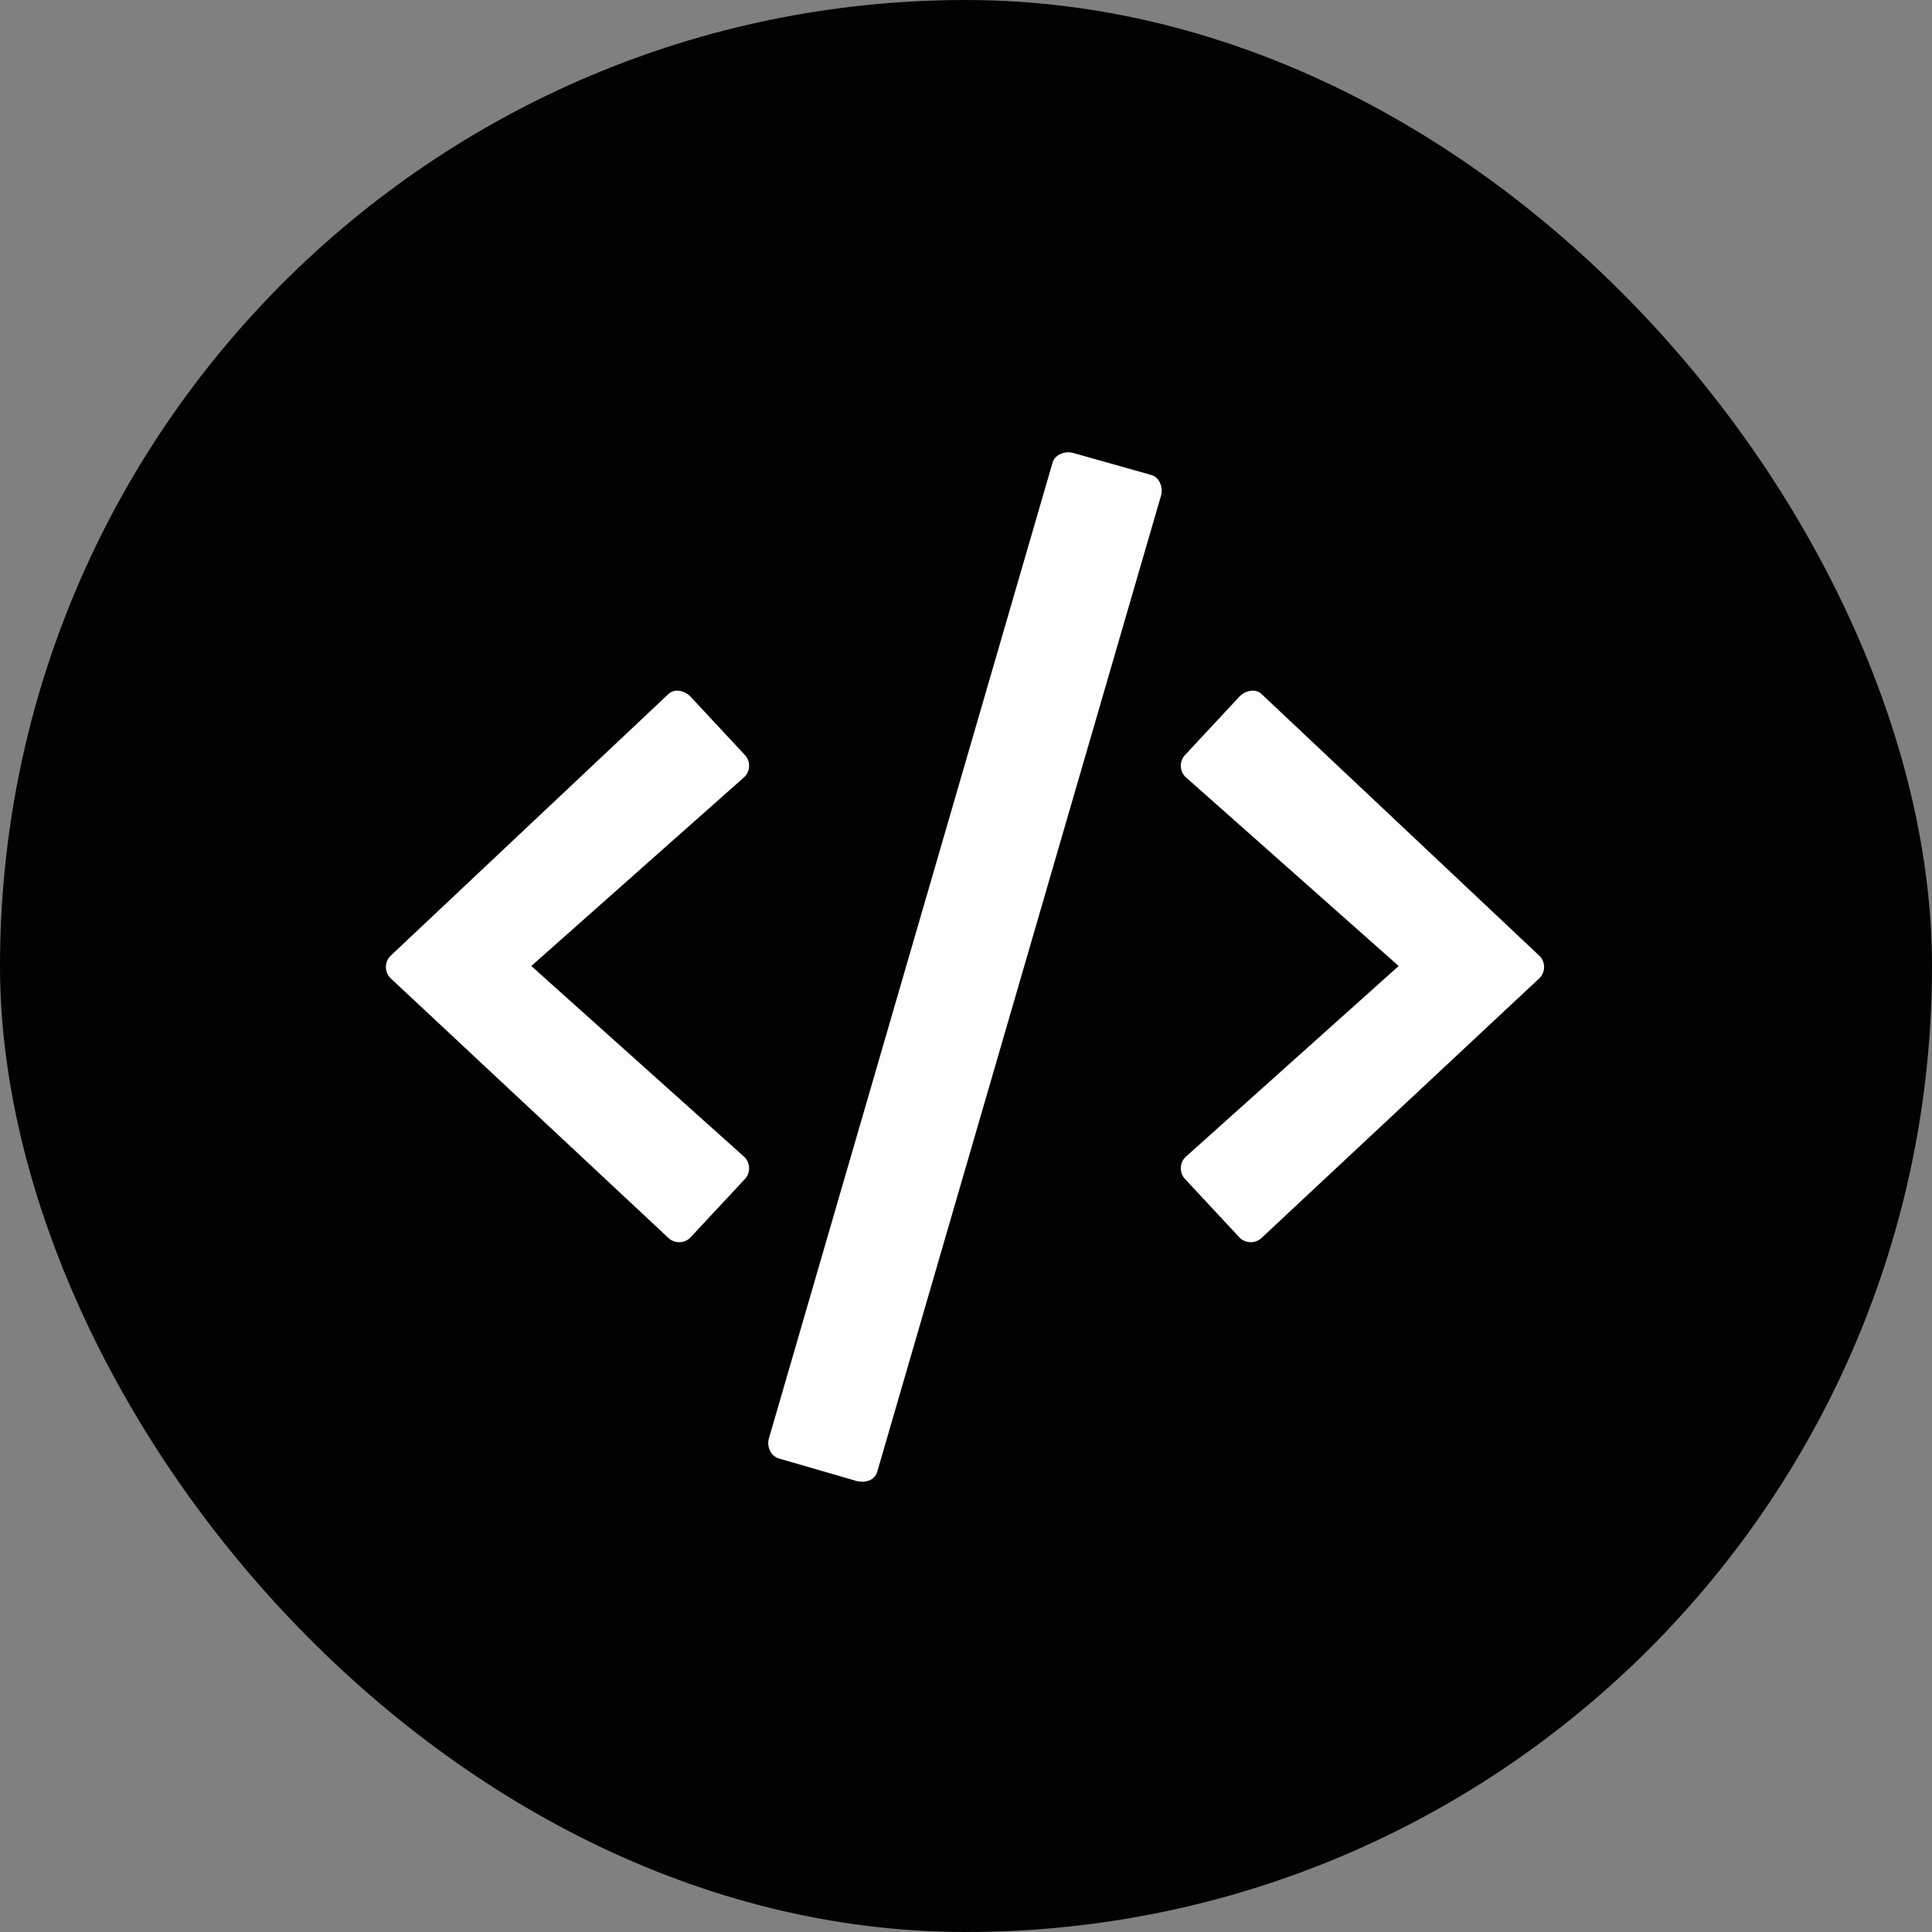 <svg width="40" height="40" viewBox="0 0 40 40" fill="none" xmlns="http://www.w3.org/2000/svg">
<rect x="0" y="0" width="40" height="40" fill="#808080" stroke="none"/>
<rect width="40" height="40" rx="20" fill="#020202"/>
<path d="M17.75 30.667C17.958 30.708 18.125 30.625 18.166 30.458L24.041 10.25C24.083 10.083 24 9.875 23.833 9.833L22.208 9.375C22.041 9.333 21.833 9.417 21.791 9.583L15.916 29.792C15.875 29.958 15.958 30.167 16.166 30.208L17.75 30.667ZM14.291 25.625L15.416 24.417C15.541 24.292 15.541 24.083 15.416 23.958L11 20L15.416 16.083C15.541 15.958 15.541 15.75 15.416 15.625L14.291 14.417C14.166 14.292 13.958 14.25 13.833 14.375L8.083 19.792C7.958 19.917 7.958 20.125 8.083 20.25L13.833 25.625C13.958 25.75 14.166 25.75 14.291 25.625ZM26.125 25.625L31.875 20.25C32 20.125 32 19.917 31.875 19.792L26.125 14.375C26 14.25 25.791 14.292 25.666 14.417L24.541 15.625C24.416 15.75 24.416 15.958 24.541 16.083L28.958 20L24.541 23.958C24.416 24.083 24.416 24.292 24.541 24.417L25.666 25.625C25.791 25.75 26 25.75 26.125 25.625Z" fill="#FDFDFD"/>
</svg>
